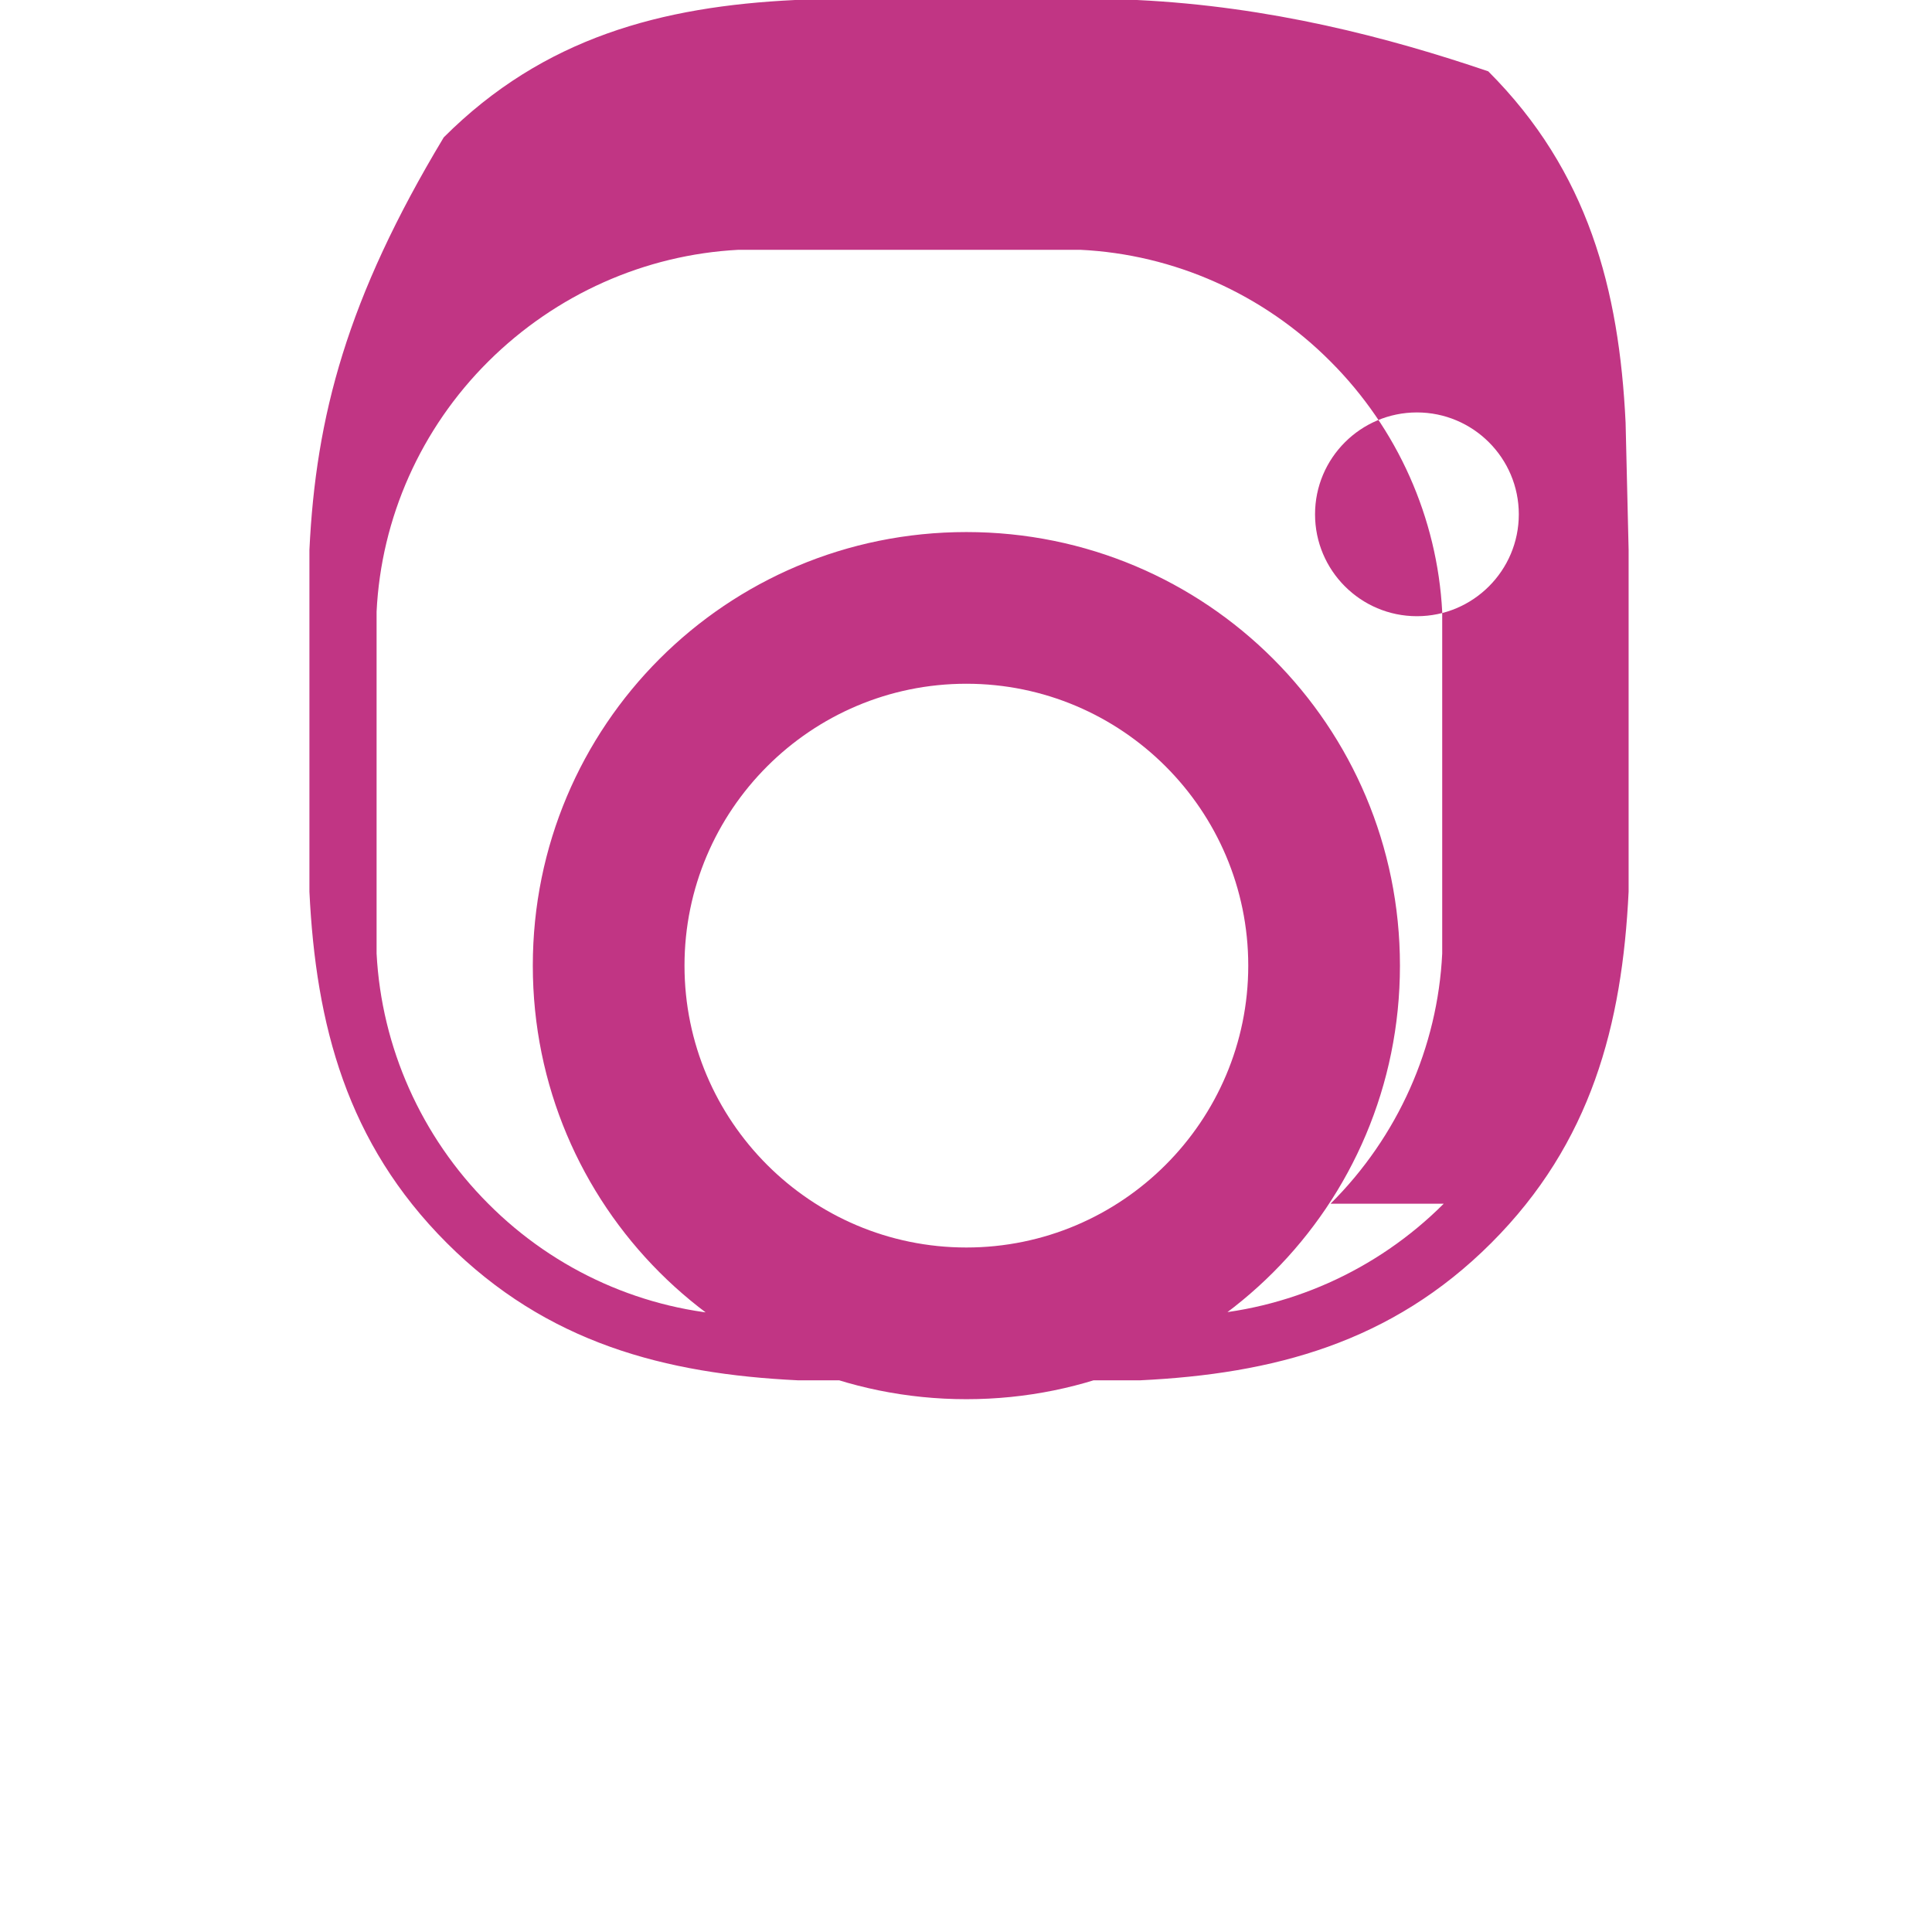 <svg xmlns="http://www.w3.org/2000/svg" viewBox="0 0 448 512" width="40" height="40" fill="#c13584">
  <path d="M224.1 141c-63.6 0-114.9 51.3-114.9 114.9S160.5 370.8 224.1 370.8 339 319.5 339 255.9 287.7 141 224.1 141zm0 189.6c-41.2 0-74.7-33.5-74.7-74.7S182.9 181.2 224.1 181.2 298.8 214.7 298.8 255.9 265.3 330.6 224.1 330.6zm146.4-194.3c0 14.9-12.1 27-27 27s-27-12.1-27-27 12.1-27 27-27 27 12.1 27 27zM398.8 112c-1.7-35.3-9.9-66.6-36.4-93.1C335.9 9.9 304.6 1.7 269.3 0H178.7c-35.3 1.7-66.6 9.9-93.1 36.4C59.9 79.1 51.7 110.4 50 145.7v90.6c1.7 35.3 9.9 66.6 36.4 93.1 26.5 26.5 57.8 34.7 93.1 36.4h90.6c35.3-1.7 66.6-9.9 93.1-36.4 26.5-26.5 34.7-57.8 36.4-93.1v-90.6zm-48.2 207c-17.8 17.8-41.5 28.3-66.3 29.6H163.7c-24.8-1.2-48.5-11.7-66.3-29.6-17.8-17.8-28.3-41.5-29.6-66.3v-90.6c1.2-24.8 11.7-48.5 29.6-66.3s41.5-28.3 66.3-29.6h90.6c24.8 1.2 48.5 11.7 66.3 29.6 17.8 17.8 28.3 41.5 29.6 66.3v90.6c-1.2 24.8-11.7 48.5-29.6 66.3z"/>
</svg>
